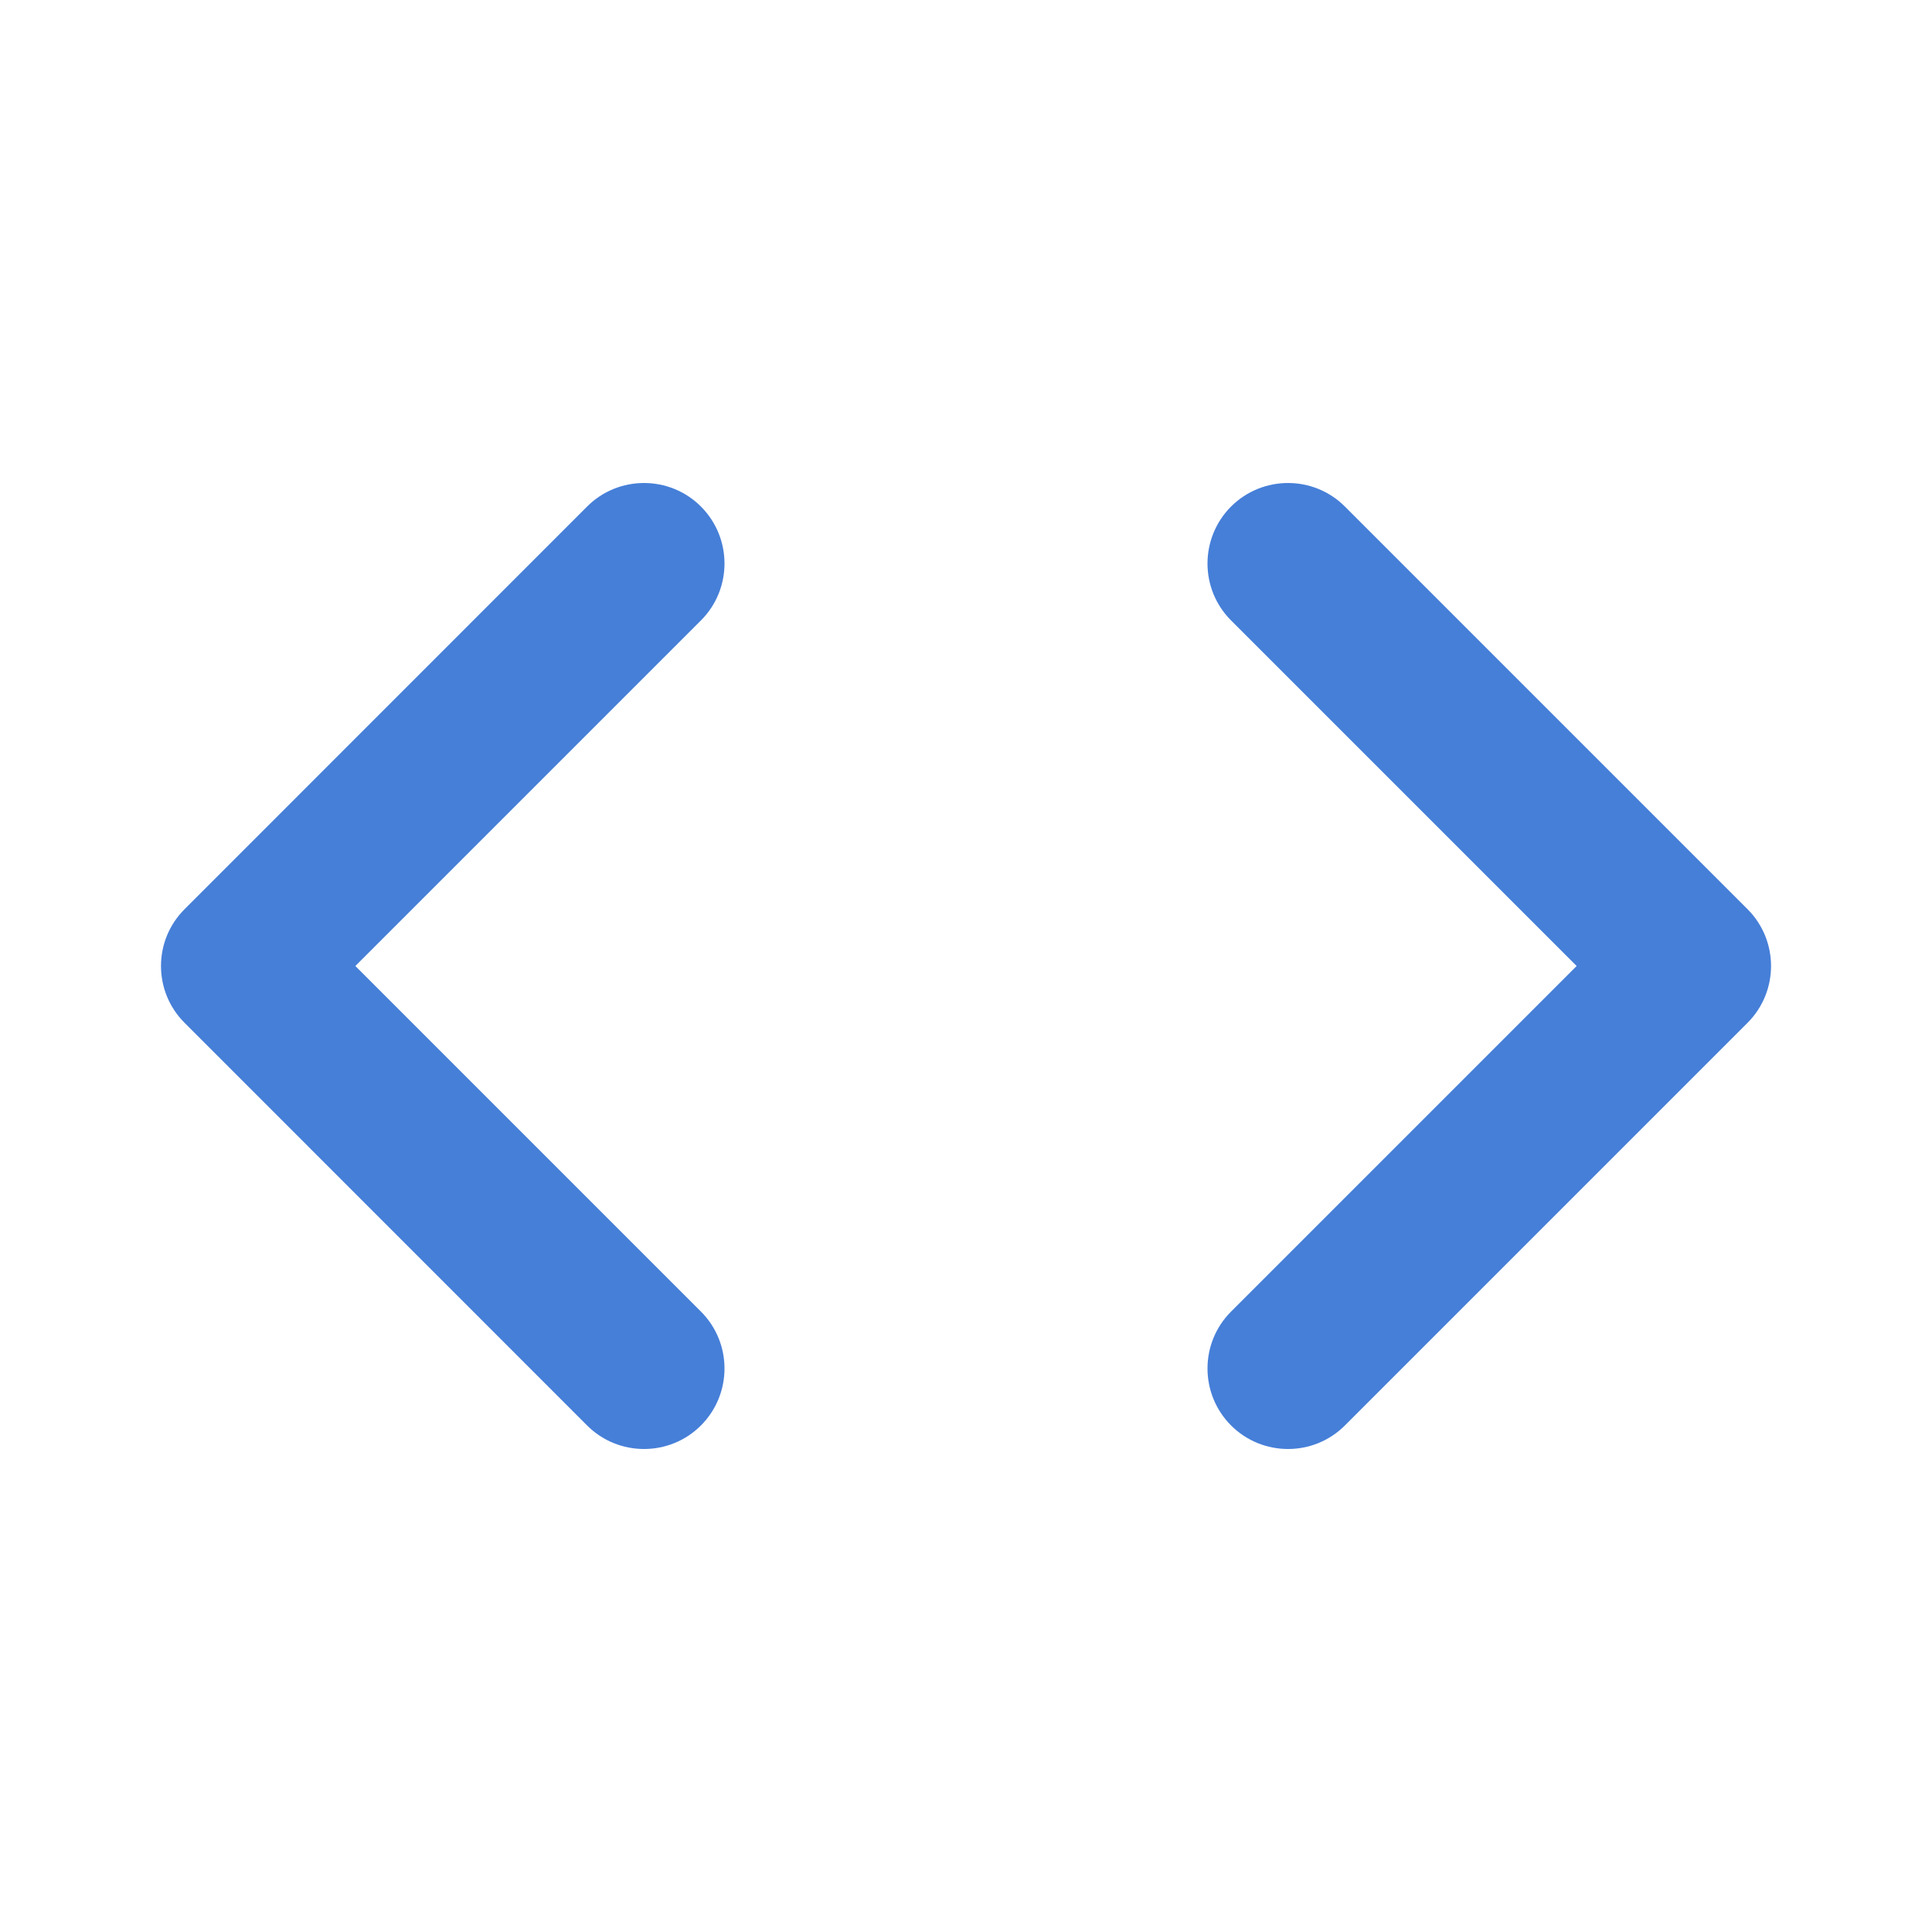 <svg width="16" height="16" viewBox="0 0 16 16" fill="none" xmlns="http://www.w3.org/2000/svg">
<path d="M5.805 5.138C6.065 4.878 6.065 4.456 5.805 4.195C5.545 3.935 5.122 3.935 4.862 4.195L1.529 7.529C1.268 7.789 1.268 8.211 1.529 8.471L4.862 11.805C5.122 12.065 5.545 12.065 5.805 11.805C6.065 11.544 6.065 11.122 5.805 10.862L2.943 8L5.805 5.138Z" fill="#467FD8"/>
<path d="M11.138 4.195C10.878 3.935 10.456 3.935 10.195 4.195C9.935 4.456 9.935 4.878 10.195 5.138L13.057 8L10.195 10.862C9.935 11.122 9.935 11.544 10.195 11.805C10.456 12.065 10.878 12.065 11.138 11.805L14.472 8.471C14.732 8.211 14.732 7.789 14.472 7.529L11.138 4.195Z" fill="#467FD8"/>
</svg>

